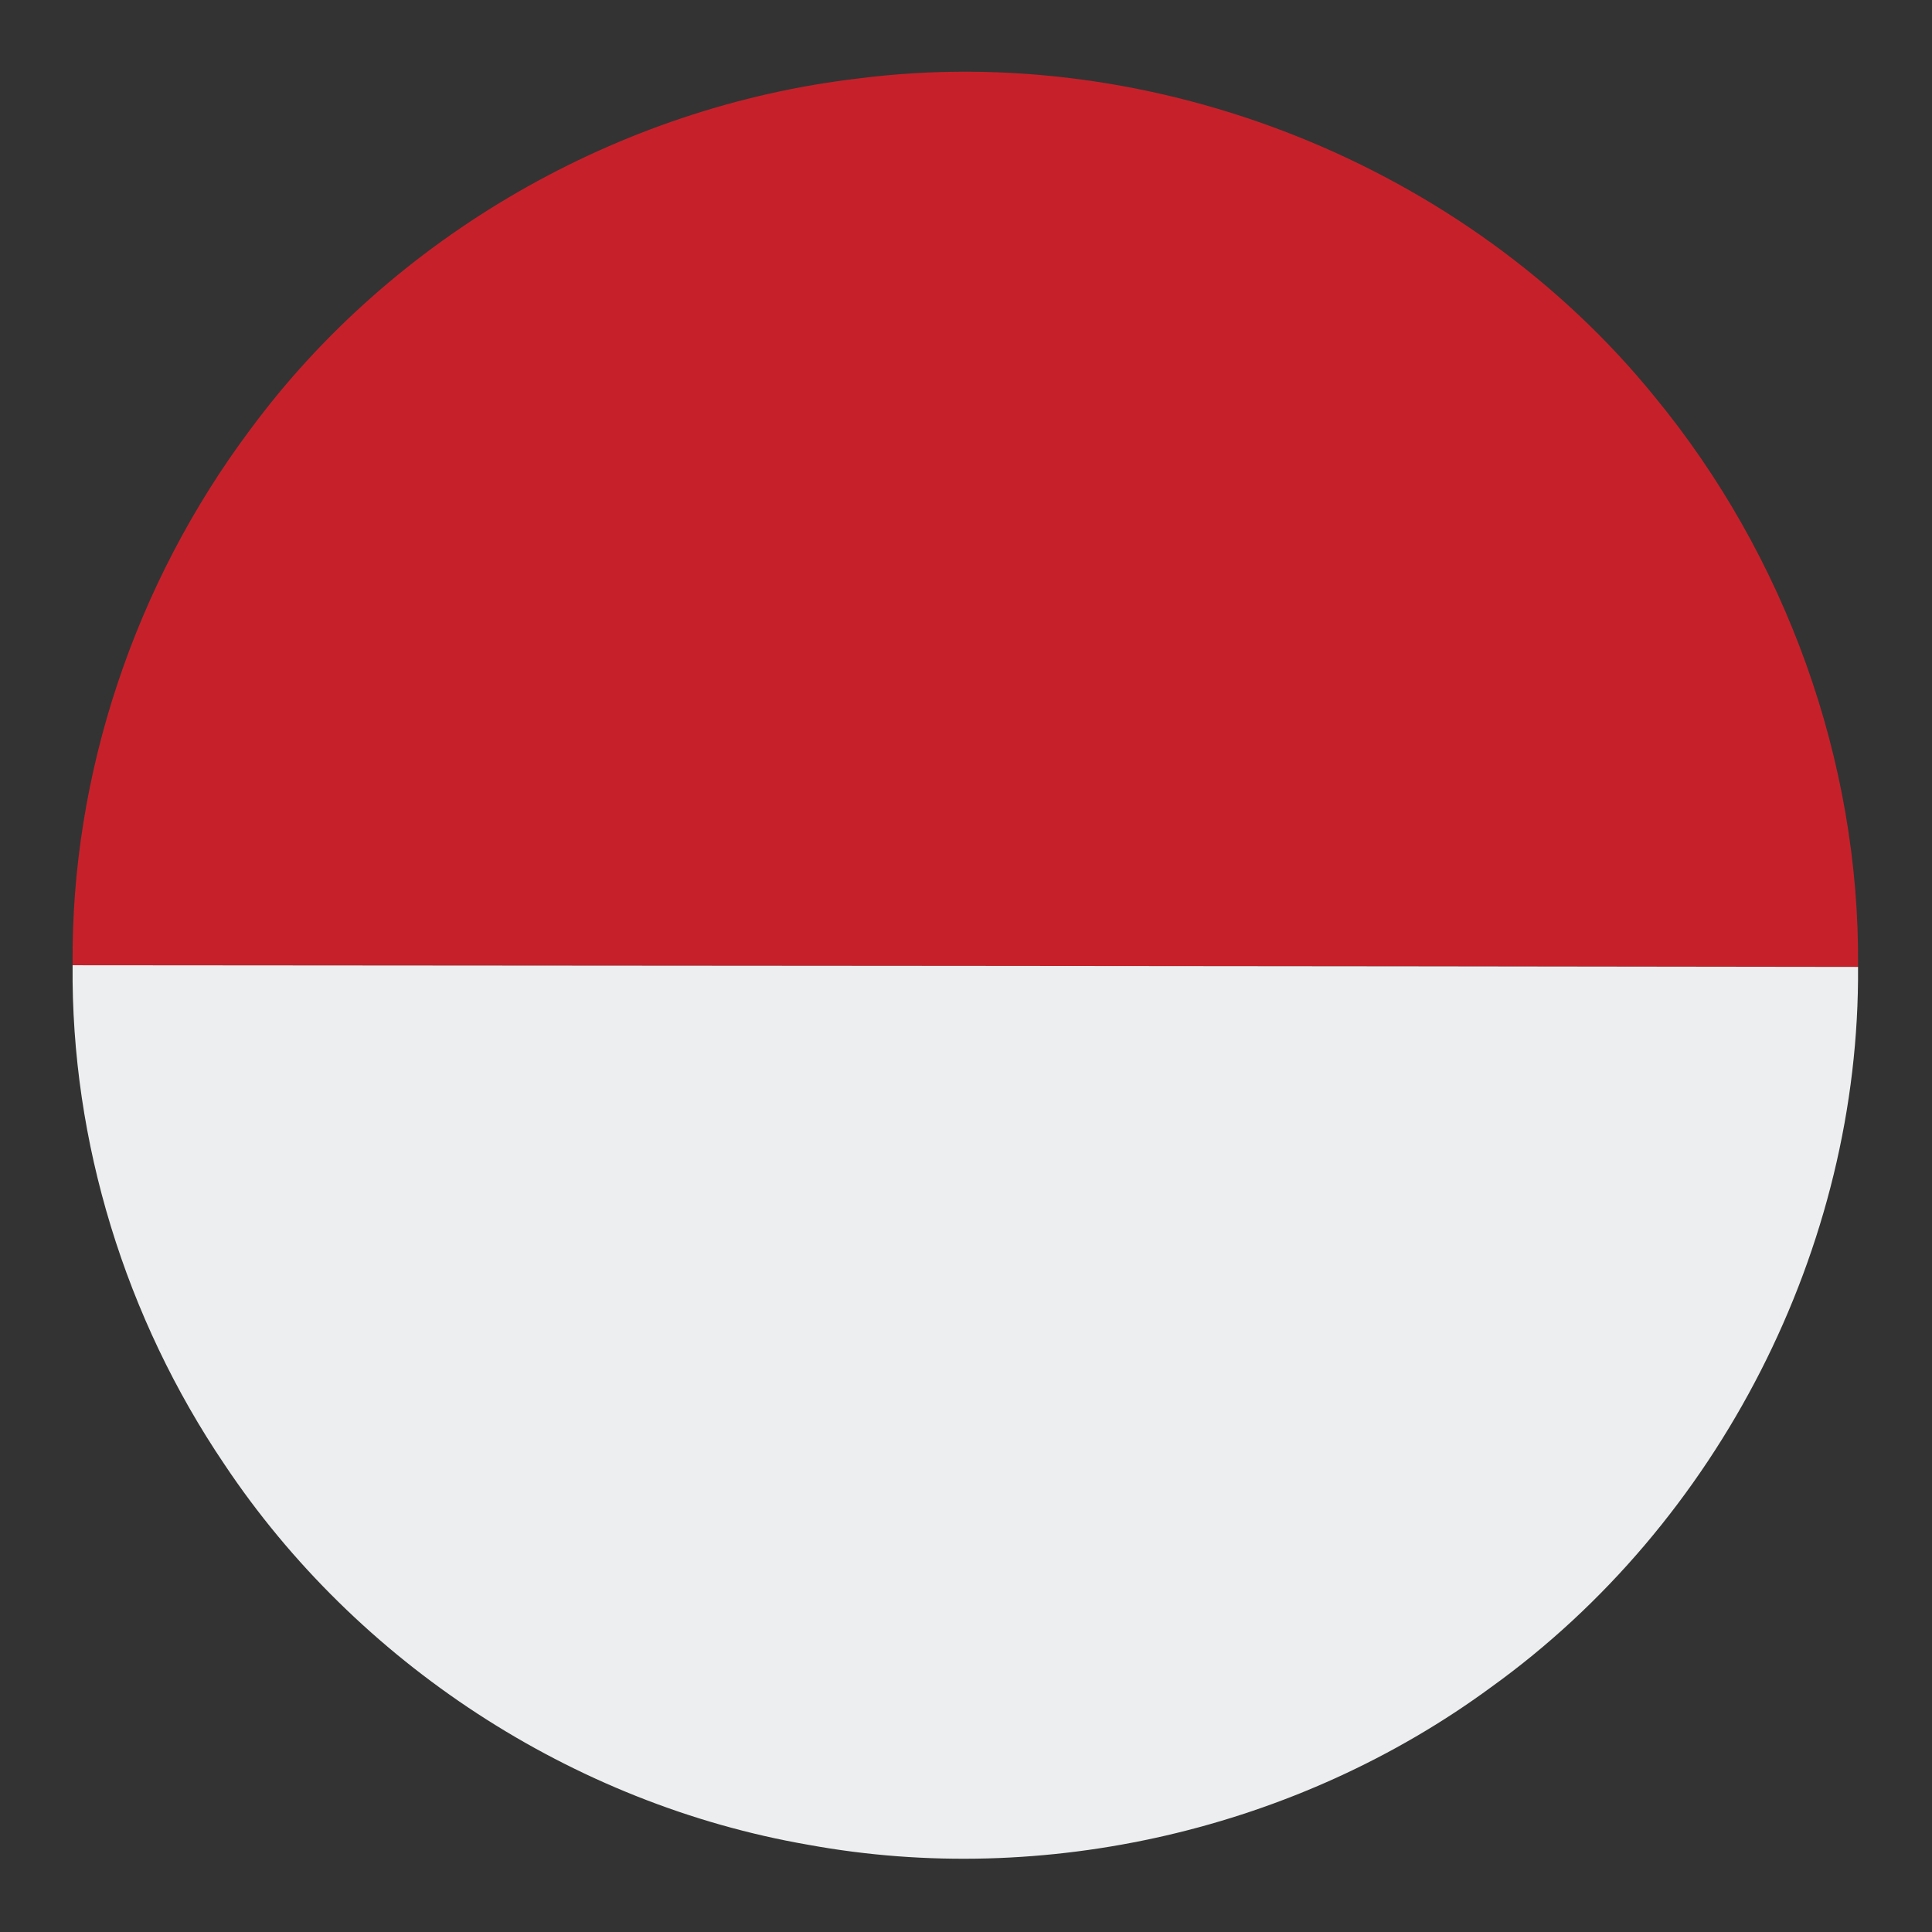 <?xml version="1.0" encoding="UTF-8" ?>
<!DOCTYPE svg PUBLIC "-//W3C//DTD SVG 1.1//EN" "http://www.w3.org/Graphics/SVG/1.1/DTD/svg11.dtd">
<svg width="128pt" height="128pt" viewBox="0 0 128 128" version="1.1" xmlns="http://www.w3.org/2000/svg">
<rect x="0" y="0" width="128" height="128" fill="#333333" stroke="none"/>
<g id="#c6212aff">
<path fill="#c6212a" opacity="1.00" d=" M 16.55 28.50 C 26.03 15.63 41.01 7.06 56.86 5.20 C 76.50 2.68 97.13 10.90 109.62 26.28 C 118.29 36.81 123.23 50.41 123.10 64.06 C 83.67 64.00 44.25 63.98 4.81 63.95 C 4.69 51.27 8.97 38.64 16.55 28.50 Z" />
</g>
<g id="#edeeefff">
<path fill="#edeeef" opacity="1.00" d=" M 4.81 63.95 C 44.25 63.98 83.67 64.00 123.10 64.06 C 123.24 82.64 113.87 100.94 98.79 111.78 C 85.96 121.21 69.21 125.09 53.54 122.22 C 37.95 119.52 23.65 110.19 14.87 97.02 C 8.32 87.34 4.70 75.65 4.81 63.95 Z" />
</g>
</svg>
